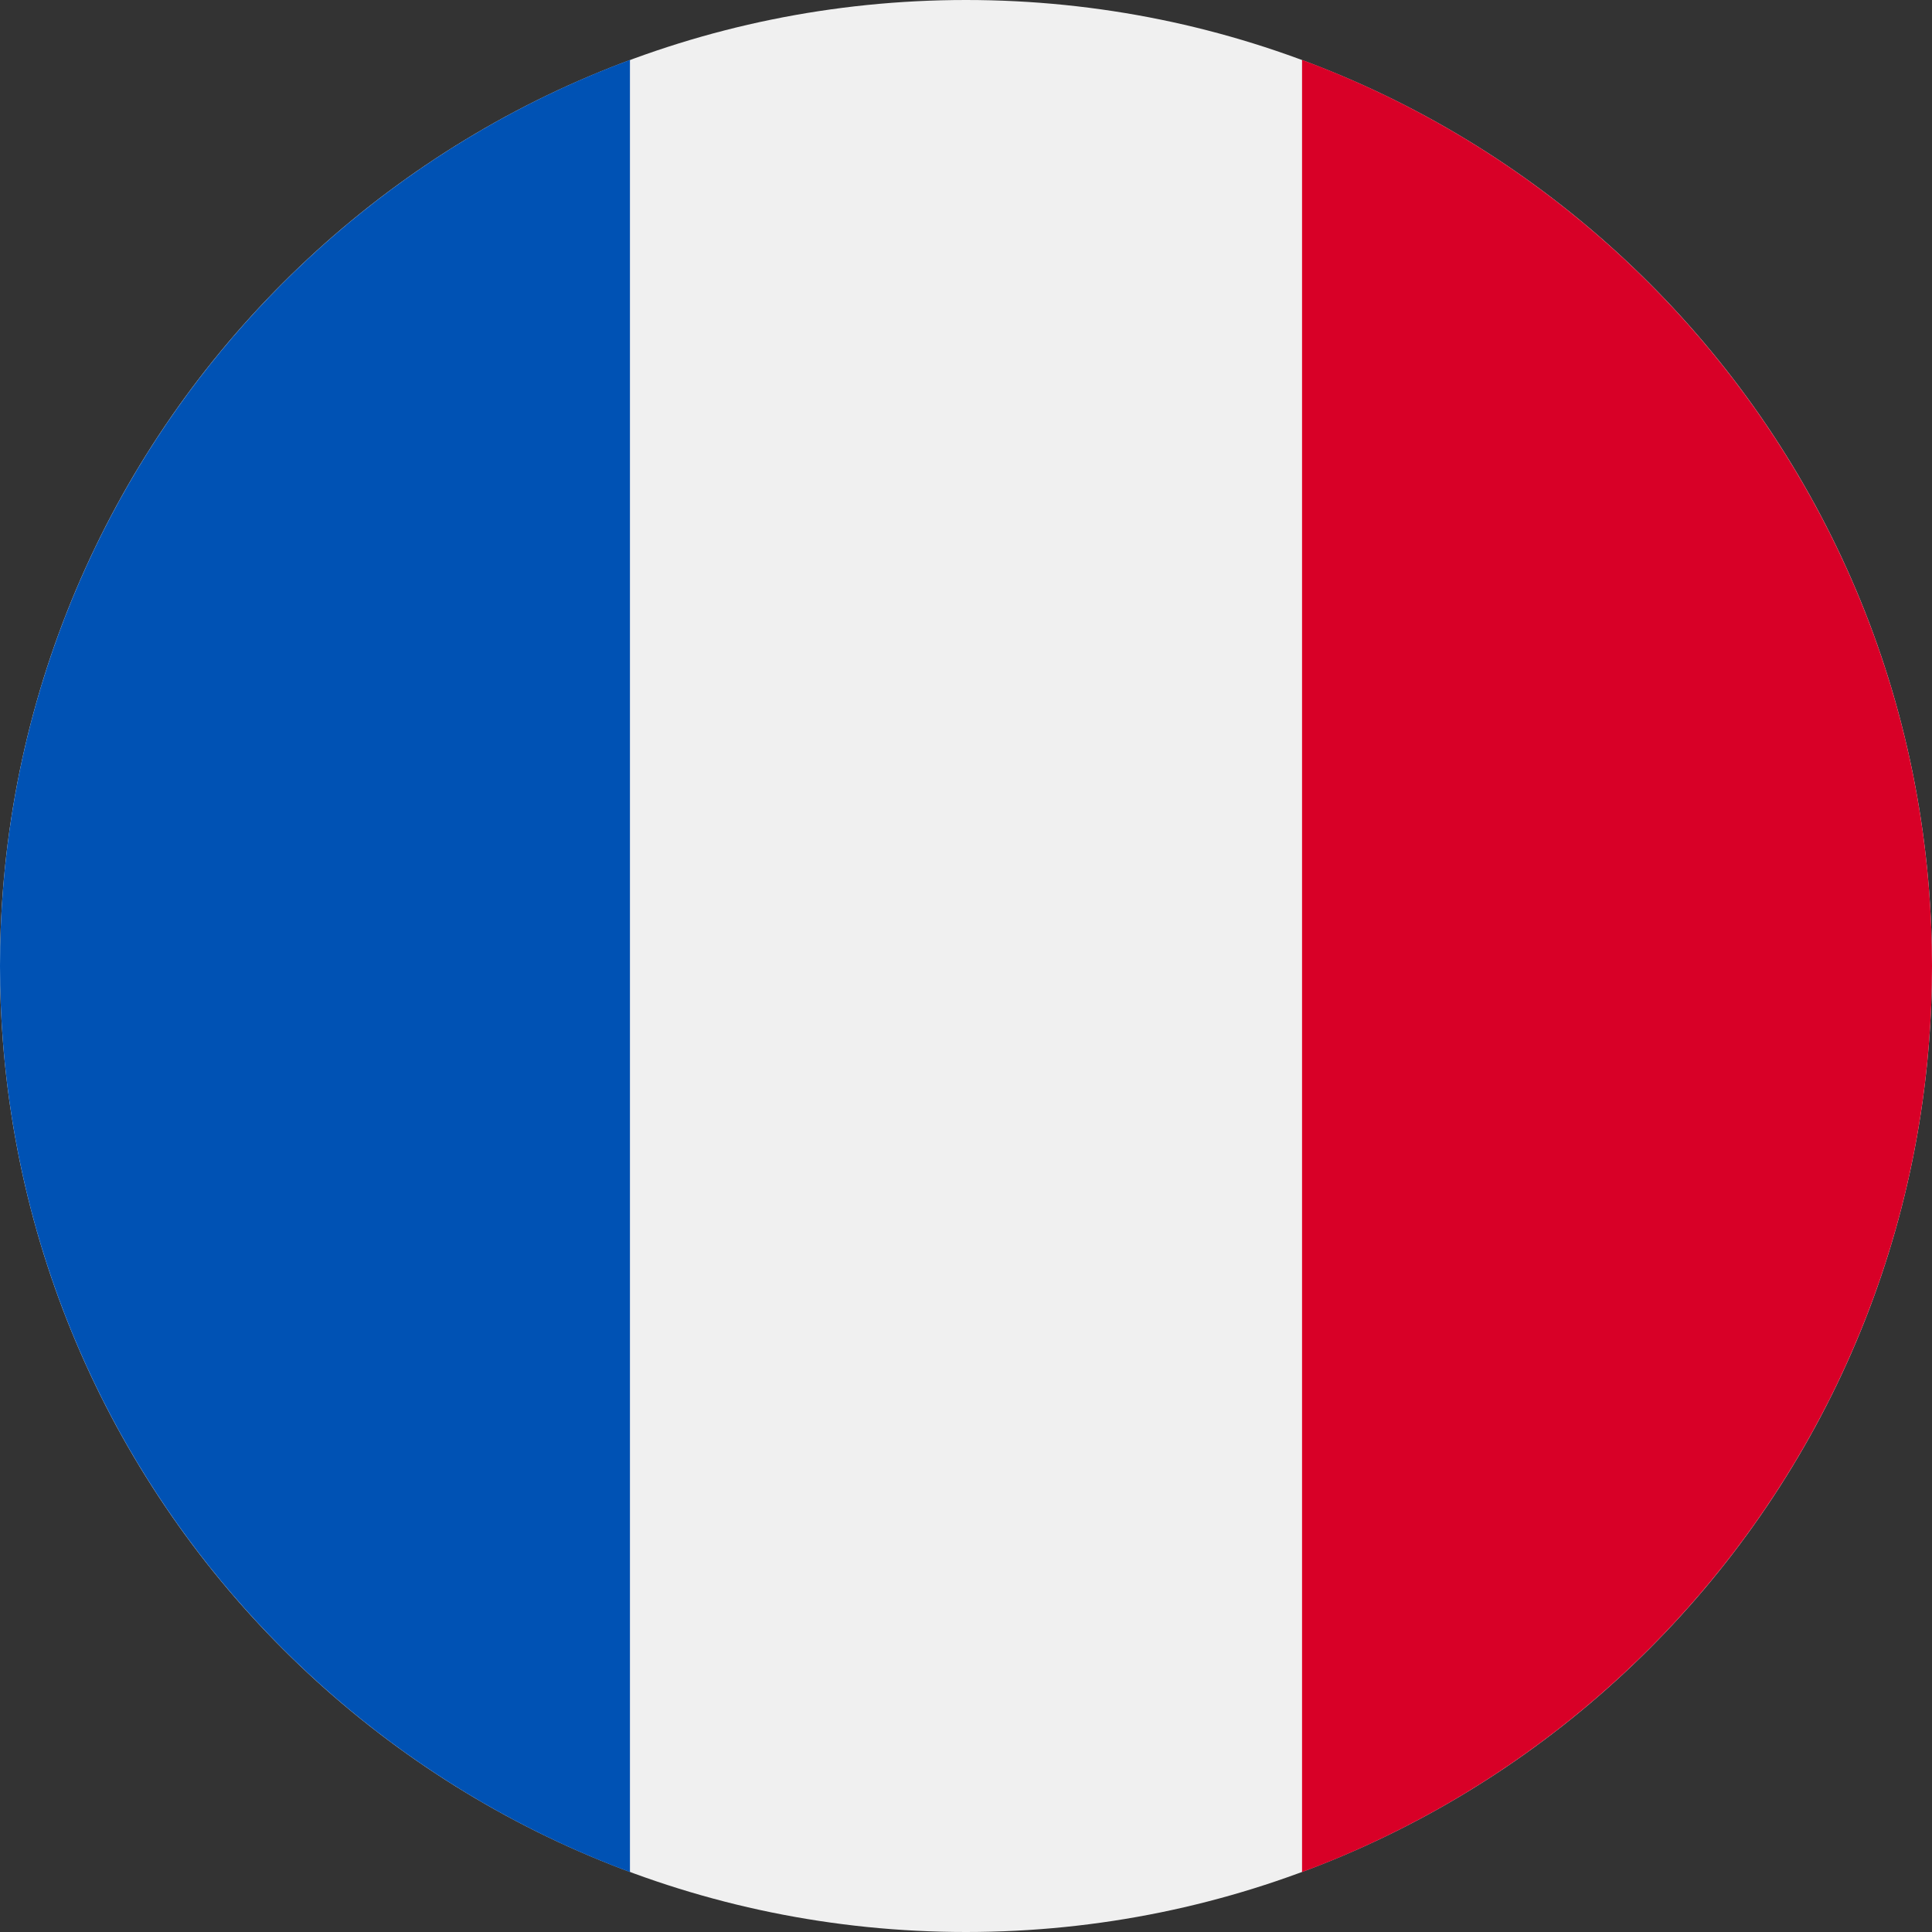 <?xml version="1.0" encoding="UTF-8"?>
<svg xmlns="http://www.w3.org/2000/svg" xmlns:xlink="http://www.w3.org/1999/xlink" width="17px" height="17px" viewBox="0 0 17 17" version="1.1">
<rect x="0" y="0" width="17" height="17" fill="#333333" stroke="none"/>
<g id="surface1">
<path style=" stroke:none;fill-rule:nonzero;fill:rgb(94.118%,94.118%,94.118%);fill-opacity:1;" d="M 17 8.5 C 17 13.195 13.195 17 8.5 17 C 3.805 17 0 13.195 0 8.5 C 0 3.805 3.805 0 8.5 0 C 13.195 0 17 3.805 17 8.5 Z M 17 8.5 "/>
<path style=" stroke:none;fill-rule:nonzero;fill:rgb(84.706%,0%,15.294%);fill-opacity:1;" d="M 17 8.5 C 17 4.844 14.691 1.73 11.457 0.527 L 11.457 16.473 C 14.691 15.27 17 12.156 17 8.5 Z M 17 8.5 "/>
<path style=" stroke:none;fill-rule:nonzero;fill:rgb(0%,32.157%,70.588%);fill-opacity:1;" d="M 0 8.5 C 0 12.156 2.309 15.27 5.543 16.473 L 5.543 0.527 C 2.309 1.73 0 4.844 0 8.5 Z M 0 8.5 "/>
</g>
</svg>
